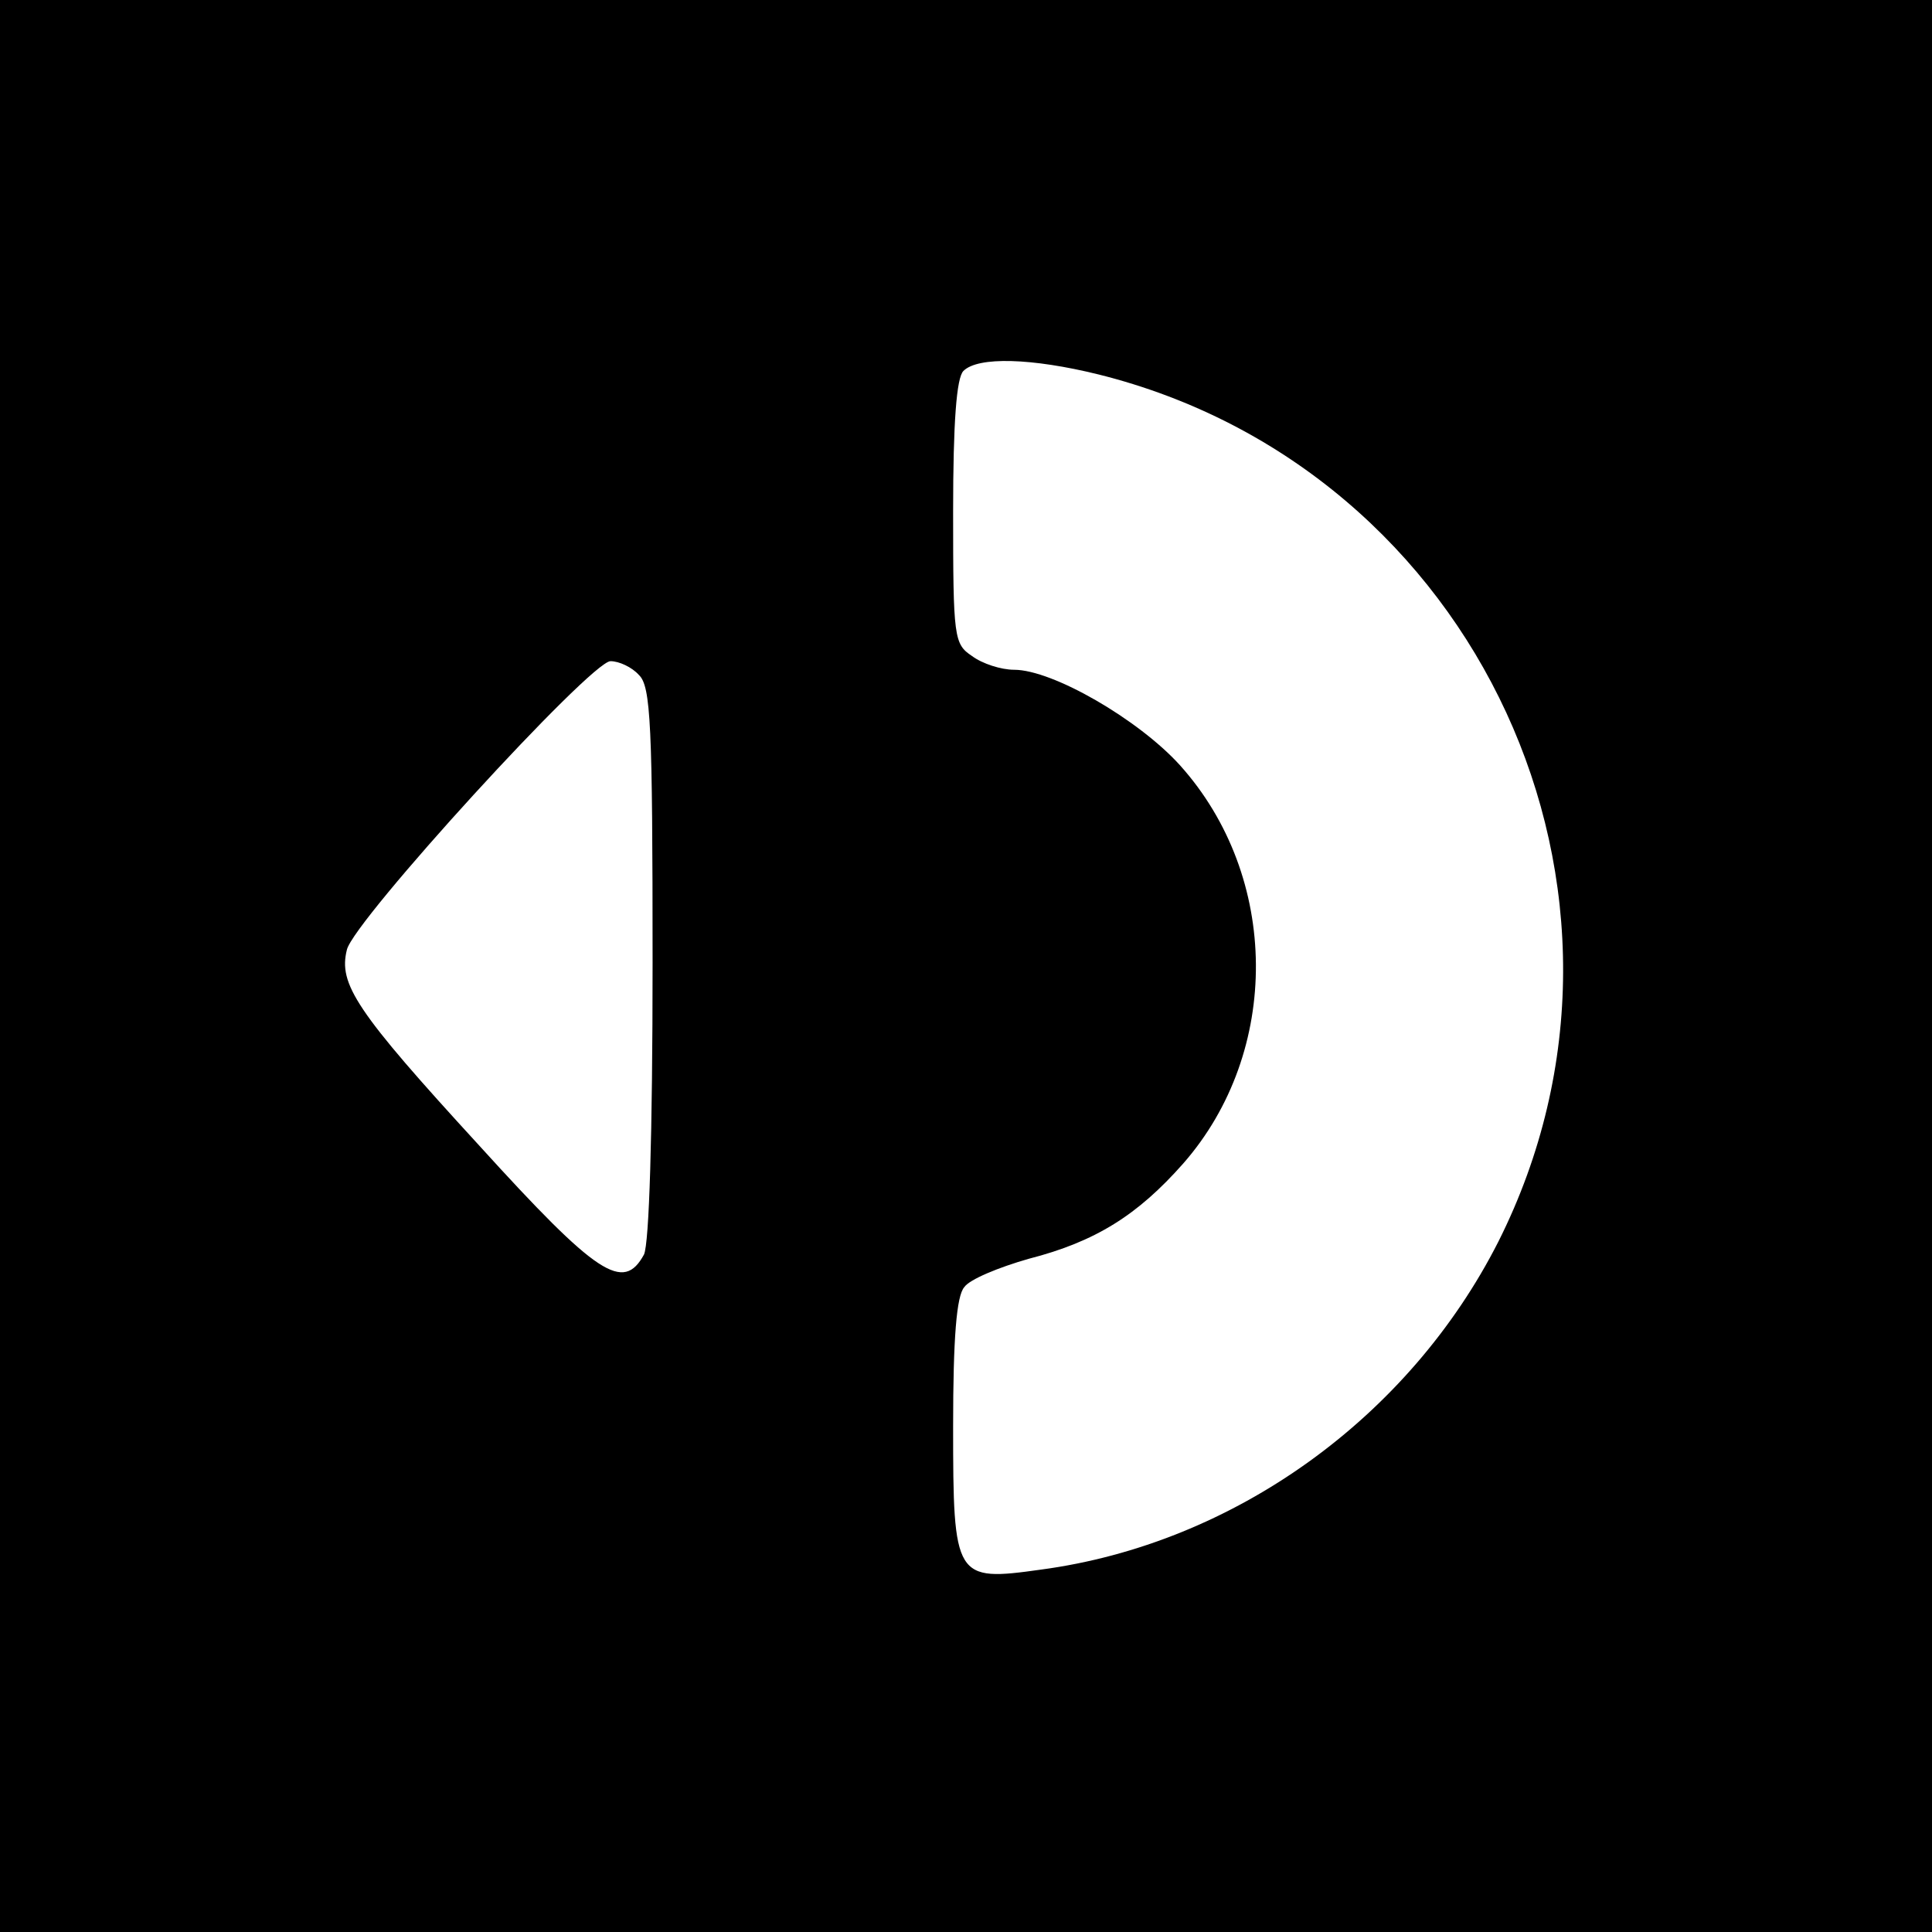 <?xml version="1.0" standalone="no"?>
<!DOCTYPE svg PUBLIC "-//W3C//DTD SVG 20010904//EN"
 "http://www.w3.org/TR/2001/REC-SVG-20010904/DTD/svg10.dtd">
<svg version="1.0" xmlns="http://www.w3.org/2000/svg"
 width="225pt" height="225pt" viewBox="0 0 225 225"
 preserveAspectRatio="xMidYMid meet">
<g transform="translate(0,225) scale(0.1,-0.1)"
fill="#000000" stroke="none">
<path d="M0 1125 l0 -1125 1125 0 1125 0 0 1125 0 1125 -1125 0 -1125 0 0
-1125z m1279 689 c442 -110 670 -604 466 -1010 -104 -205 -308 -352 -533 -382
-100 -14 -102 -11 -102 167 0 103 4 152 13 162 6 9 40 23 75 33 78 20 127 51
180 111 114 130 113 334 -4 464 -48 53 -148 111 -193 111 -15 0 -37 7 -49 16
-21 14 -22 21 -22 168 0 105 4 156 12 164 17 17 80 15 157 -4z m-535 -350 c14
-13 16 -58 16 -335 0 -202 -4 -327 -10 -340 -24 -44 -54 -25 -192 127 -144
157 -164 188 -154 228 8 34 284 336 307 336 10 0 25 -7 33 -16z"/>
</g>
</svg>

